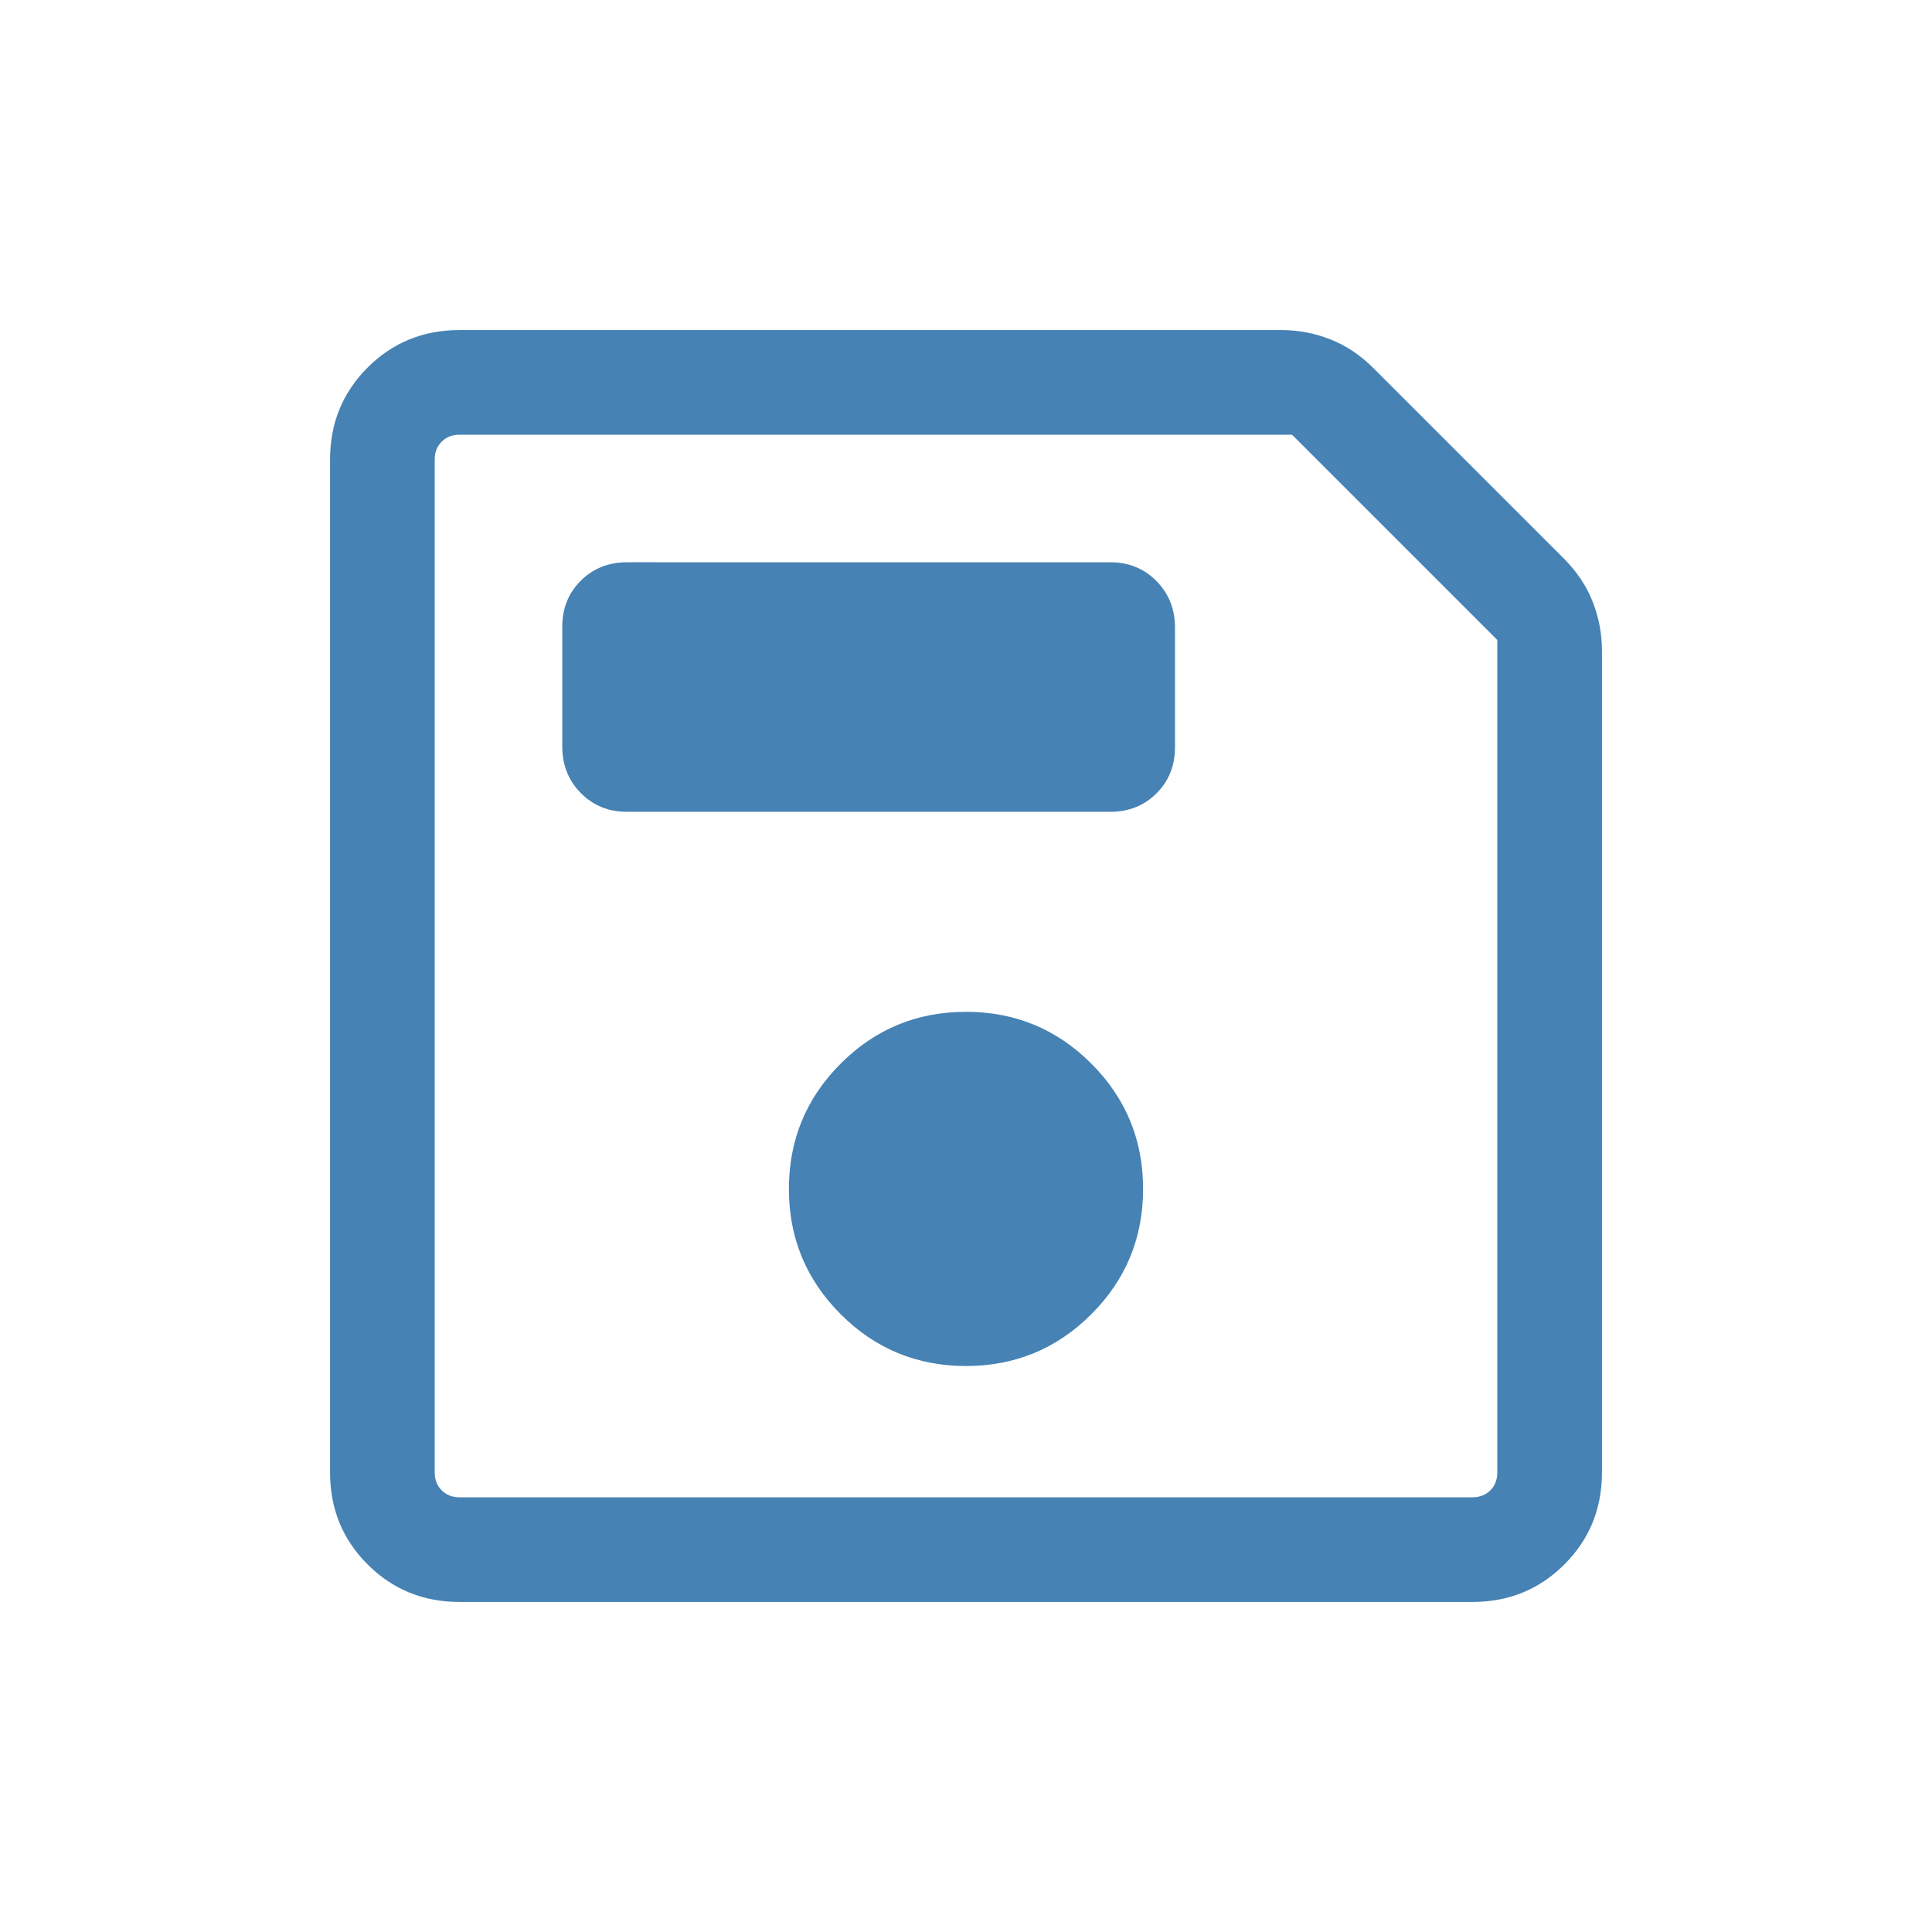 <svg xmlns="http://www.w3.org/2000/svg" height="20" viewBox="0 -960 960 960" width="20">
    <path fill="#4682B4" d="M228.309-164.001q-27.008 0-45.658-18.65-18.65-18.65-18.65-45.658v-503.382q0-27.008 18.65-45.658 18.65-18.65 45.658-18.65h408.306q12.684 0 24.419 4.616 11.735 4.615 21.581 14.461l94.307 94.307q9.846 9.846 14.461 21.581 4.616 11.735 4.616 24.419v408.306q0 27.008-18.65 45.658-18.65 18.65-45.658 18.65H228.309ZM744-642 642-744H228.309q-5.385 0-8.847 3.462-3.462 3.462-3.462 8.847v503.382q0 5.385 3.462 8.847 3.462 3.462 8.847 3.462h503.382q5.385 0 8.847-3.462 3.462-3.462 3.462-8.847V-642ZM480-281.233q36.538 0 62.268-25.73 25.731-25.731 25.731-62.268 0-36.538-25.731-62.269-25.73-25.73-62.268-25.73t-62.268 25.73q-25.731 25.731-25.731 62.269 0 36.537 25.731 62.268 25.73 25.73 62.268 25.73ZM311.539-556.616h240.152q13.762 0 22.958-9.171 9.196-9.171 9.196-22.895v-59.516q0-13.724-9.196-23.07t-22.958-9.346H311.539q-13.761 0-22.957 9.171-9.196 9.171-9.196 22.895v59.516q0 13.724 9.196 23.07t22.957 9.346ZM216-629V-216v-528 115Z"/>
</svg>